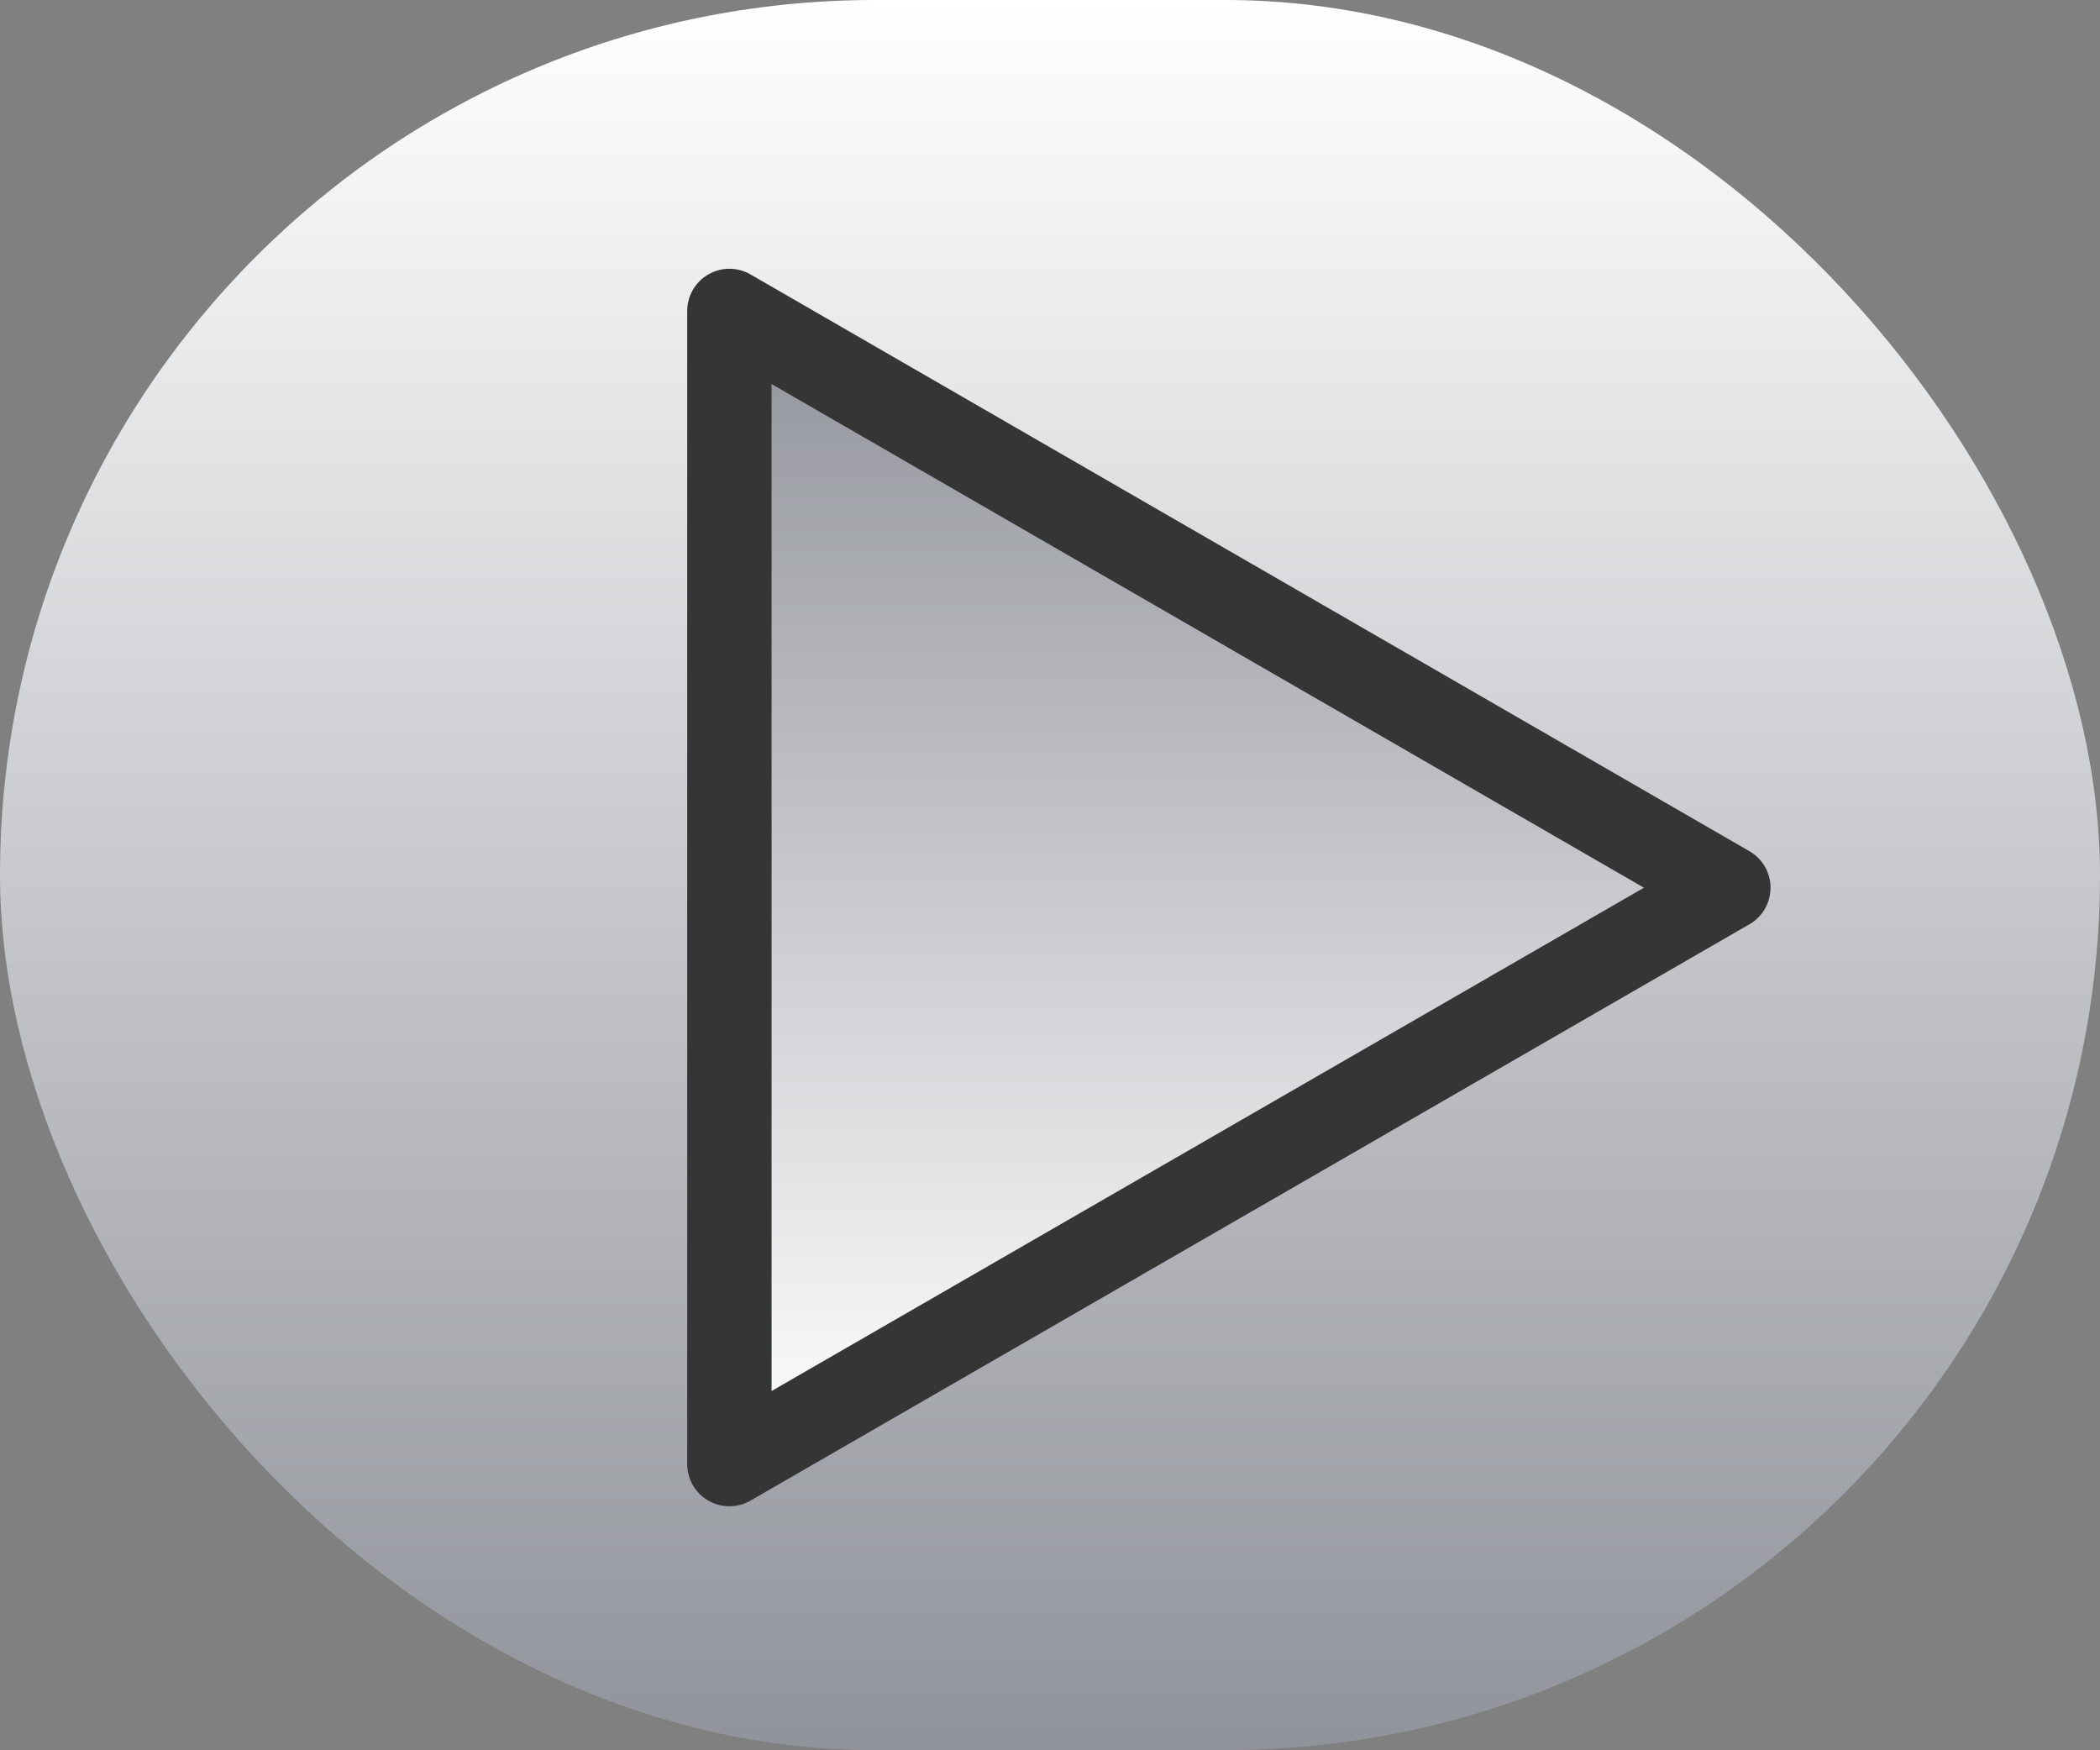 <svg xmlns="http://www.w3.org/2000/svg" xmlns:xlink="http://www.w3.org/1999/xlink" viewBox="0 0 49.78 41.48"><rect x="0" y="0" width="49.78" height="41.48" fill="#808080" stroke="none"/><defs><style>.cls-1{fill:url(#linear-gradient);}.cls-2{stroke:#343535;stroke-linecap:round;stroke-linejoin:round;stroke-width:2px;fill:url(#linear-gradient-2);}</style><linearGradient id="linear-gradient" x1="24.89" x2="24.89" y2="41.48" gradientUnits="userSpaceOnUse"><stop offset="0" stop-color="#fff"/><stop offset="1" stop-color="#90939a"/></linearGradient><linearGradient id="linear-gradient-2" x1="92.78" y1="-42.17" x2="65.44" y2="-42.17" gradientTransform="translate(-13.04 -58.07) rotate(90)" xlink:href="#linear-gradient"/></defs><g id="Layer_2" data-name="Layer 2"><g id="Layer_2-2" data-name="Layer 2"><rect class="cls-1" width="49.78" height="41.48" rx="20.74"/><polygon class="cls-2" points="40.97 21.04 17.29 7.37 17.29 34.7 40.97 21.04"/></g></g></svg>